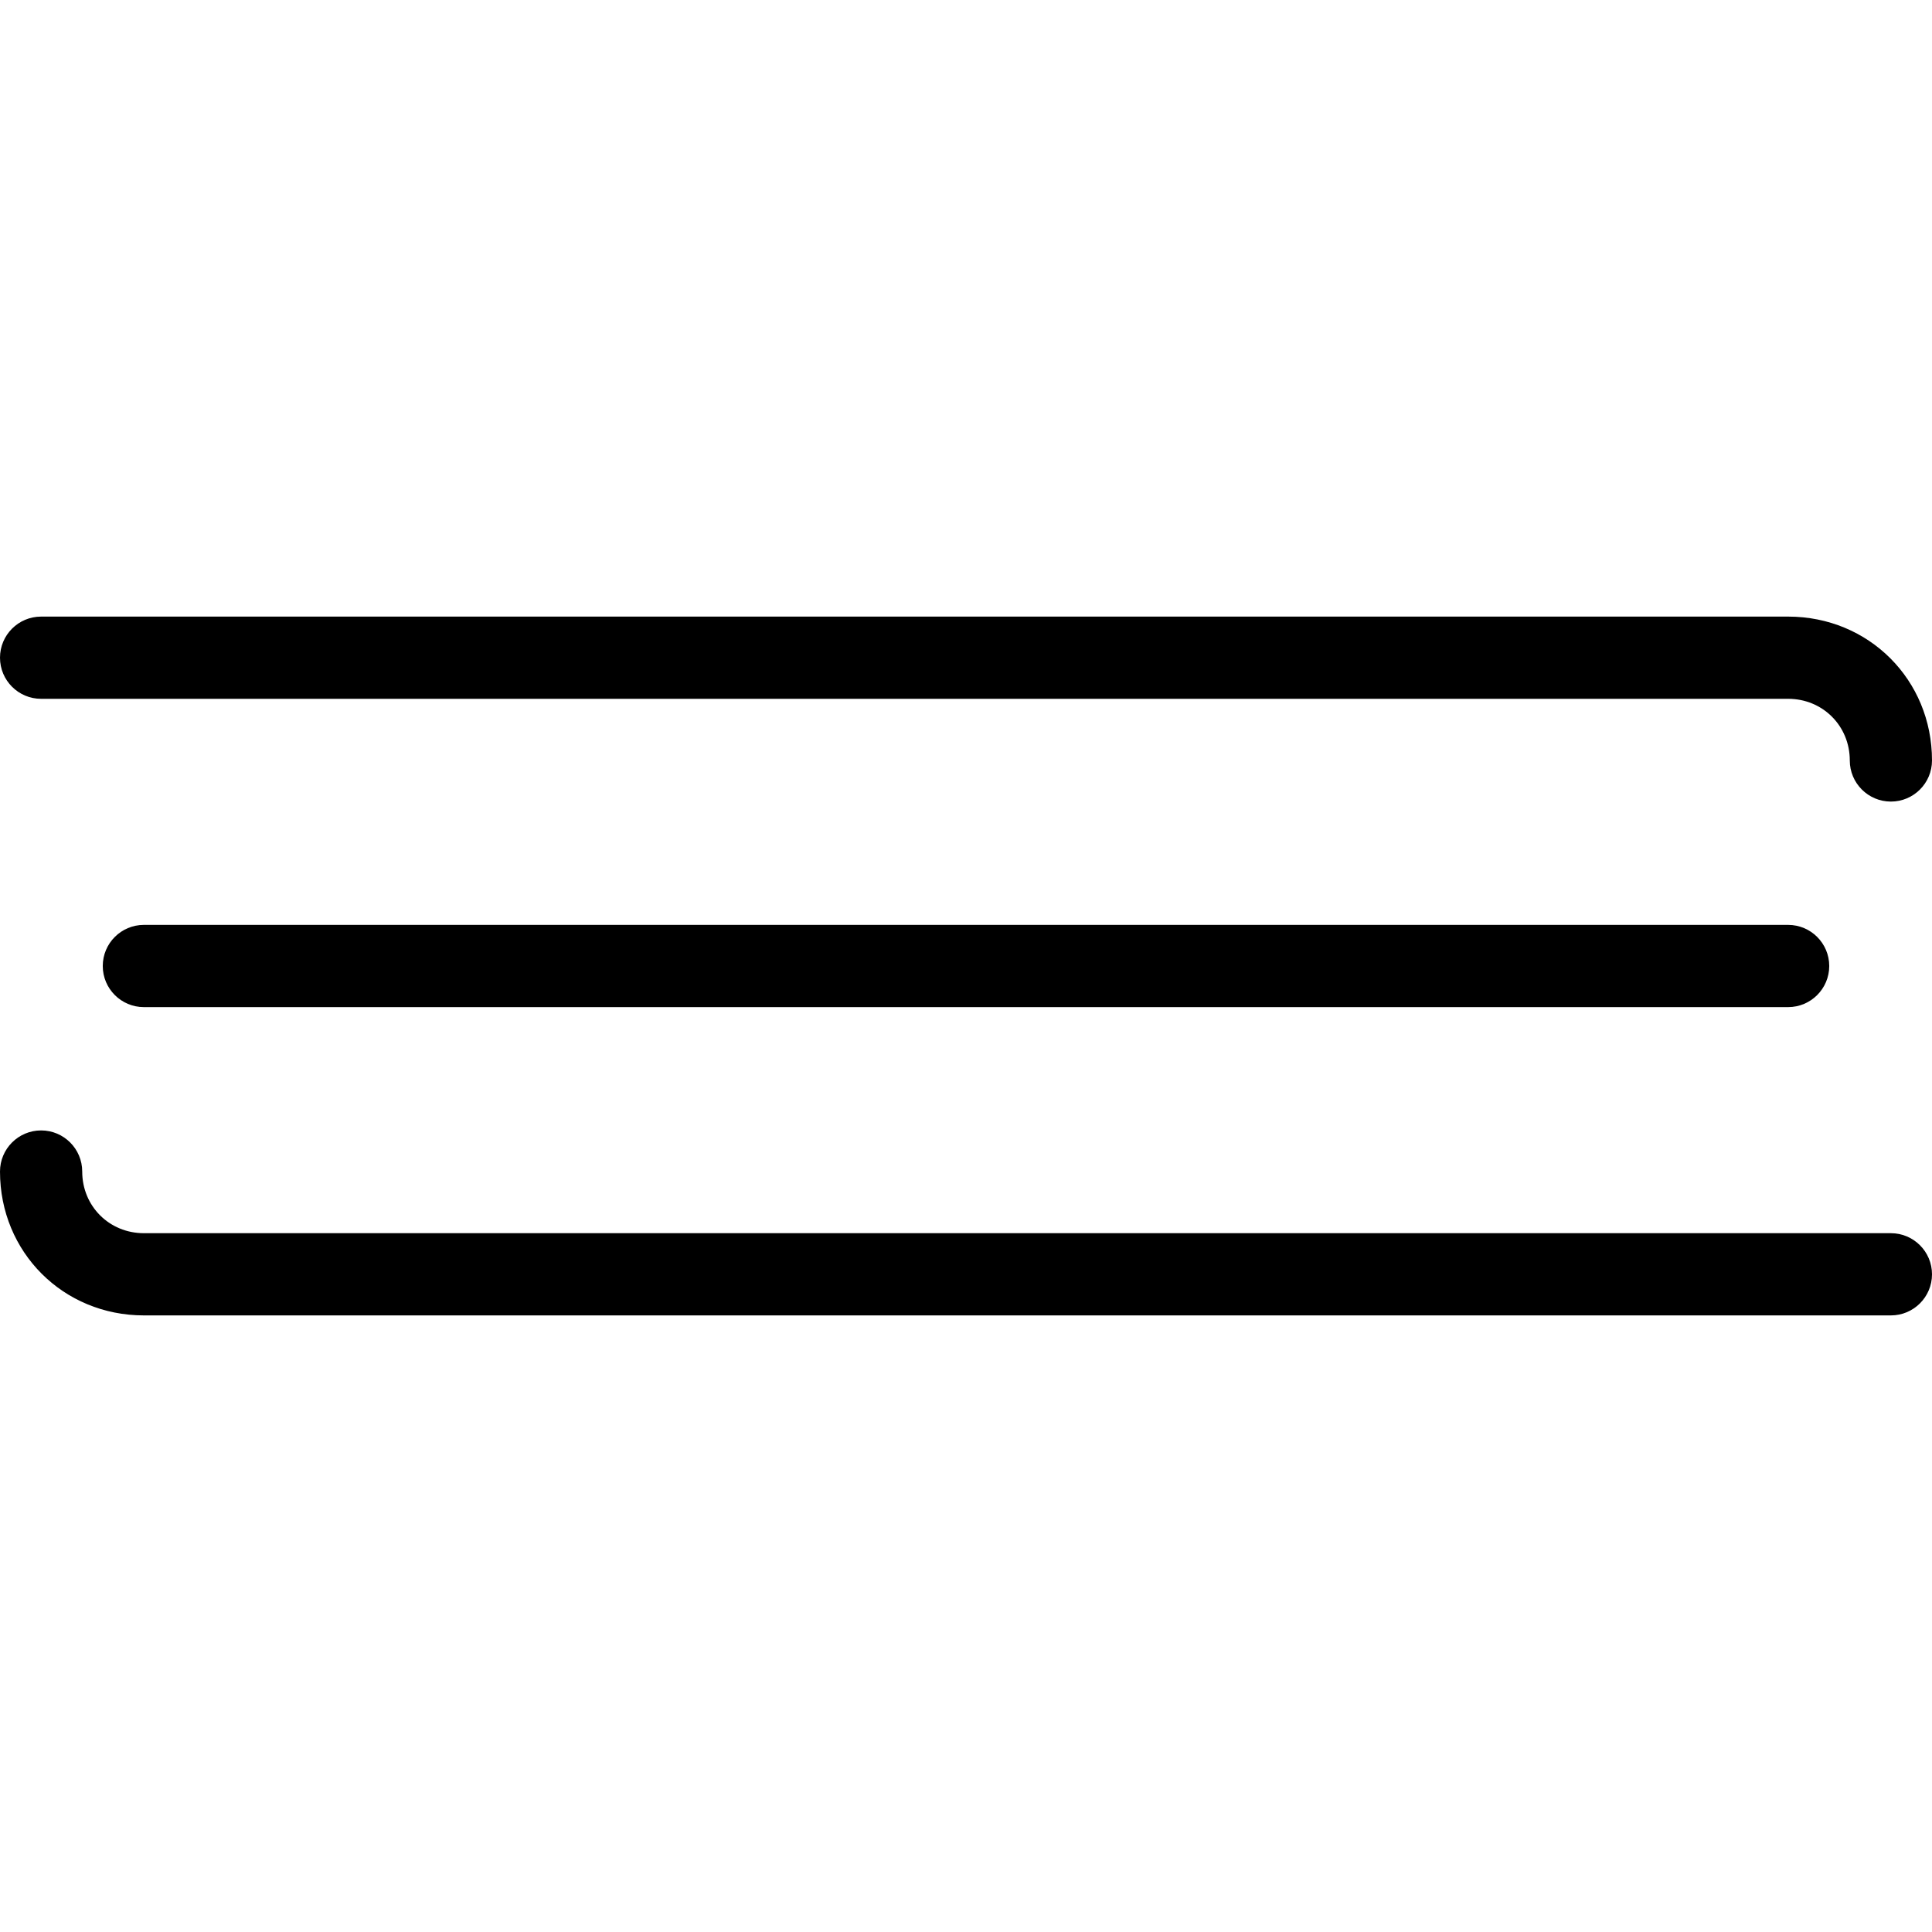 <?xml version="1.0" encoding="iso-8859-1"?>
<!-- Generator: Adobe Illustrator 19.0.0, SVG Export Plug-In . SVG Version: 6.00 Build 0)  -->
<svg version="1.1" id="Capa_1" xmlns="http://www.w3.org/2000/svg" xmlns:xlink="http://www.w3.org/1999/xlink" x="0px" y="0px"
	 viewBox="0 0 512 512" style="enable-background:new 0 0 512 512;" xml:space="preserve">
<g>
	<g>
		<path d="M501.106,326.809H38.128c-9.162,0-16.34-7.173-16.34-16.34c0-6.013-4.88-10.894-10.894-10.894
			C4.88,299.574,0,304.455,0,310.468c0,21.379,16.749,38.128,38.128,38.128h462.979c6.013,0,10.894-4.88,10.894-10.894
			C512,331.689,507.12,326.809,501.106,326.809z"/>
	</g>
</g>
<g>
	<g>
		<path d="M473.872,245.106H38.128c-6.013,0-10.894,4.88-10.894,10.894c0,6.013,4.88,10.894,10.894,10.894h435.745
			c6.013,0,10.894-4.88,10.894-10.894C484.766,249.987,479.886,245.106,473.872,245.106z"/>
	</g>
</g>
<g>
	<g>
		<path d="M473.872,163.404H10.894C4.88,163.404,0,168.285,0,174.298c0,6.013,4.88,10.894,10.894,10.894h462.979
			c9.167,0,16.34,7.179,16.34,16.34c0,6.013,4.88,10.894,10.894,10.894S512,207.545,512,201.532
			C512,180.153,495.251,163.404,473.872,163.404z"/>
	</g>
</g>
<g>
</g>
<g>
</g>
<g>
</g>
<g>
</g>
<g>
</g>
<g>
</g>
<g>
</g>
<g>
</g>
<g>
</g>
<g>
</g>
<g>
</g>
<g>
</g>
<g>
</g>
<g>
</g>
<g>
</g>
</svg>
